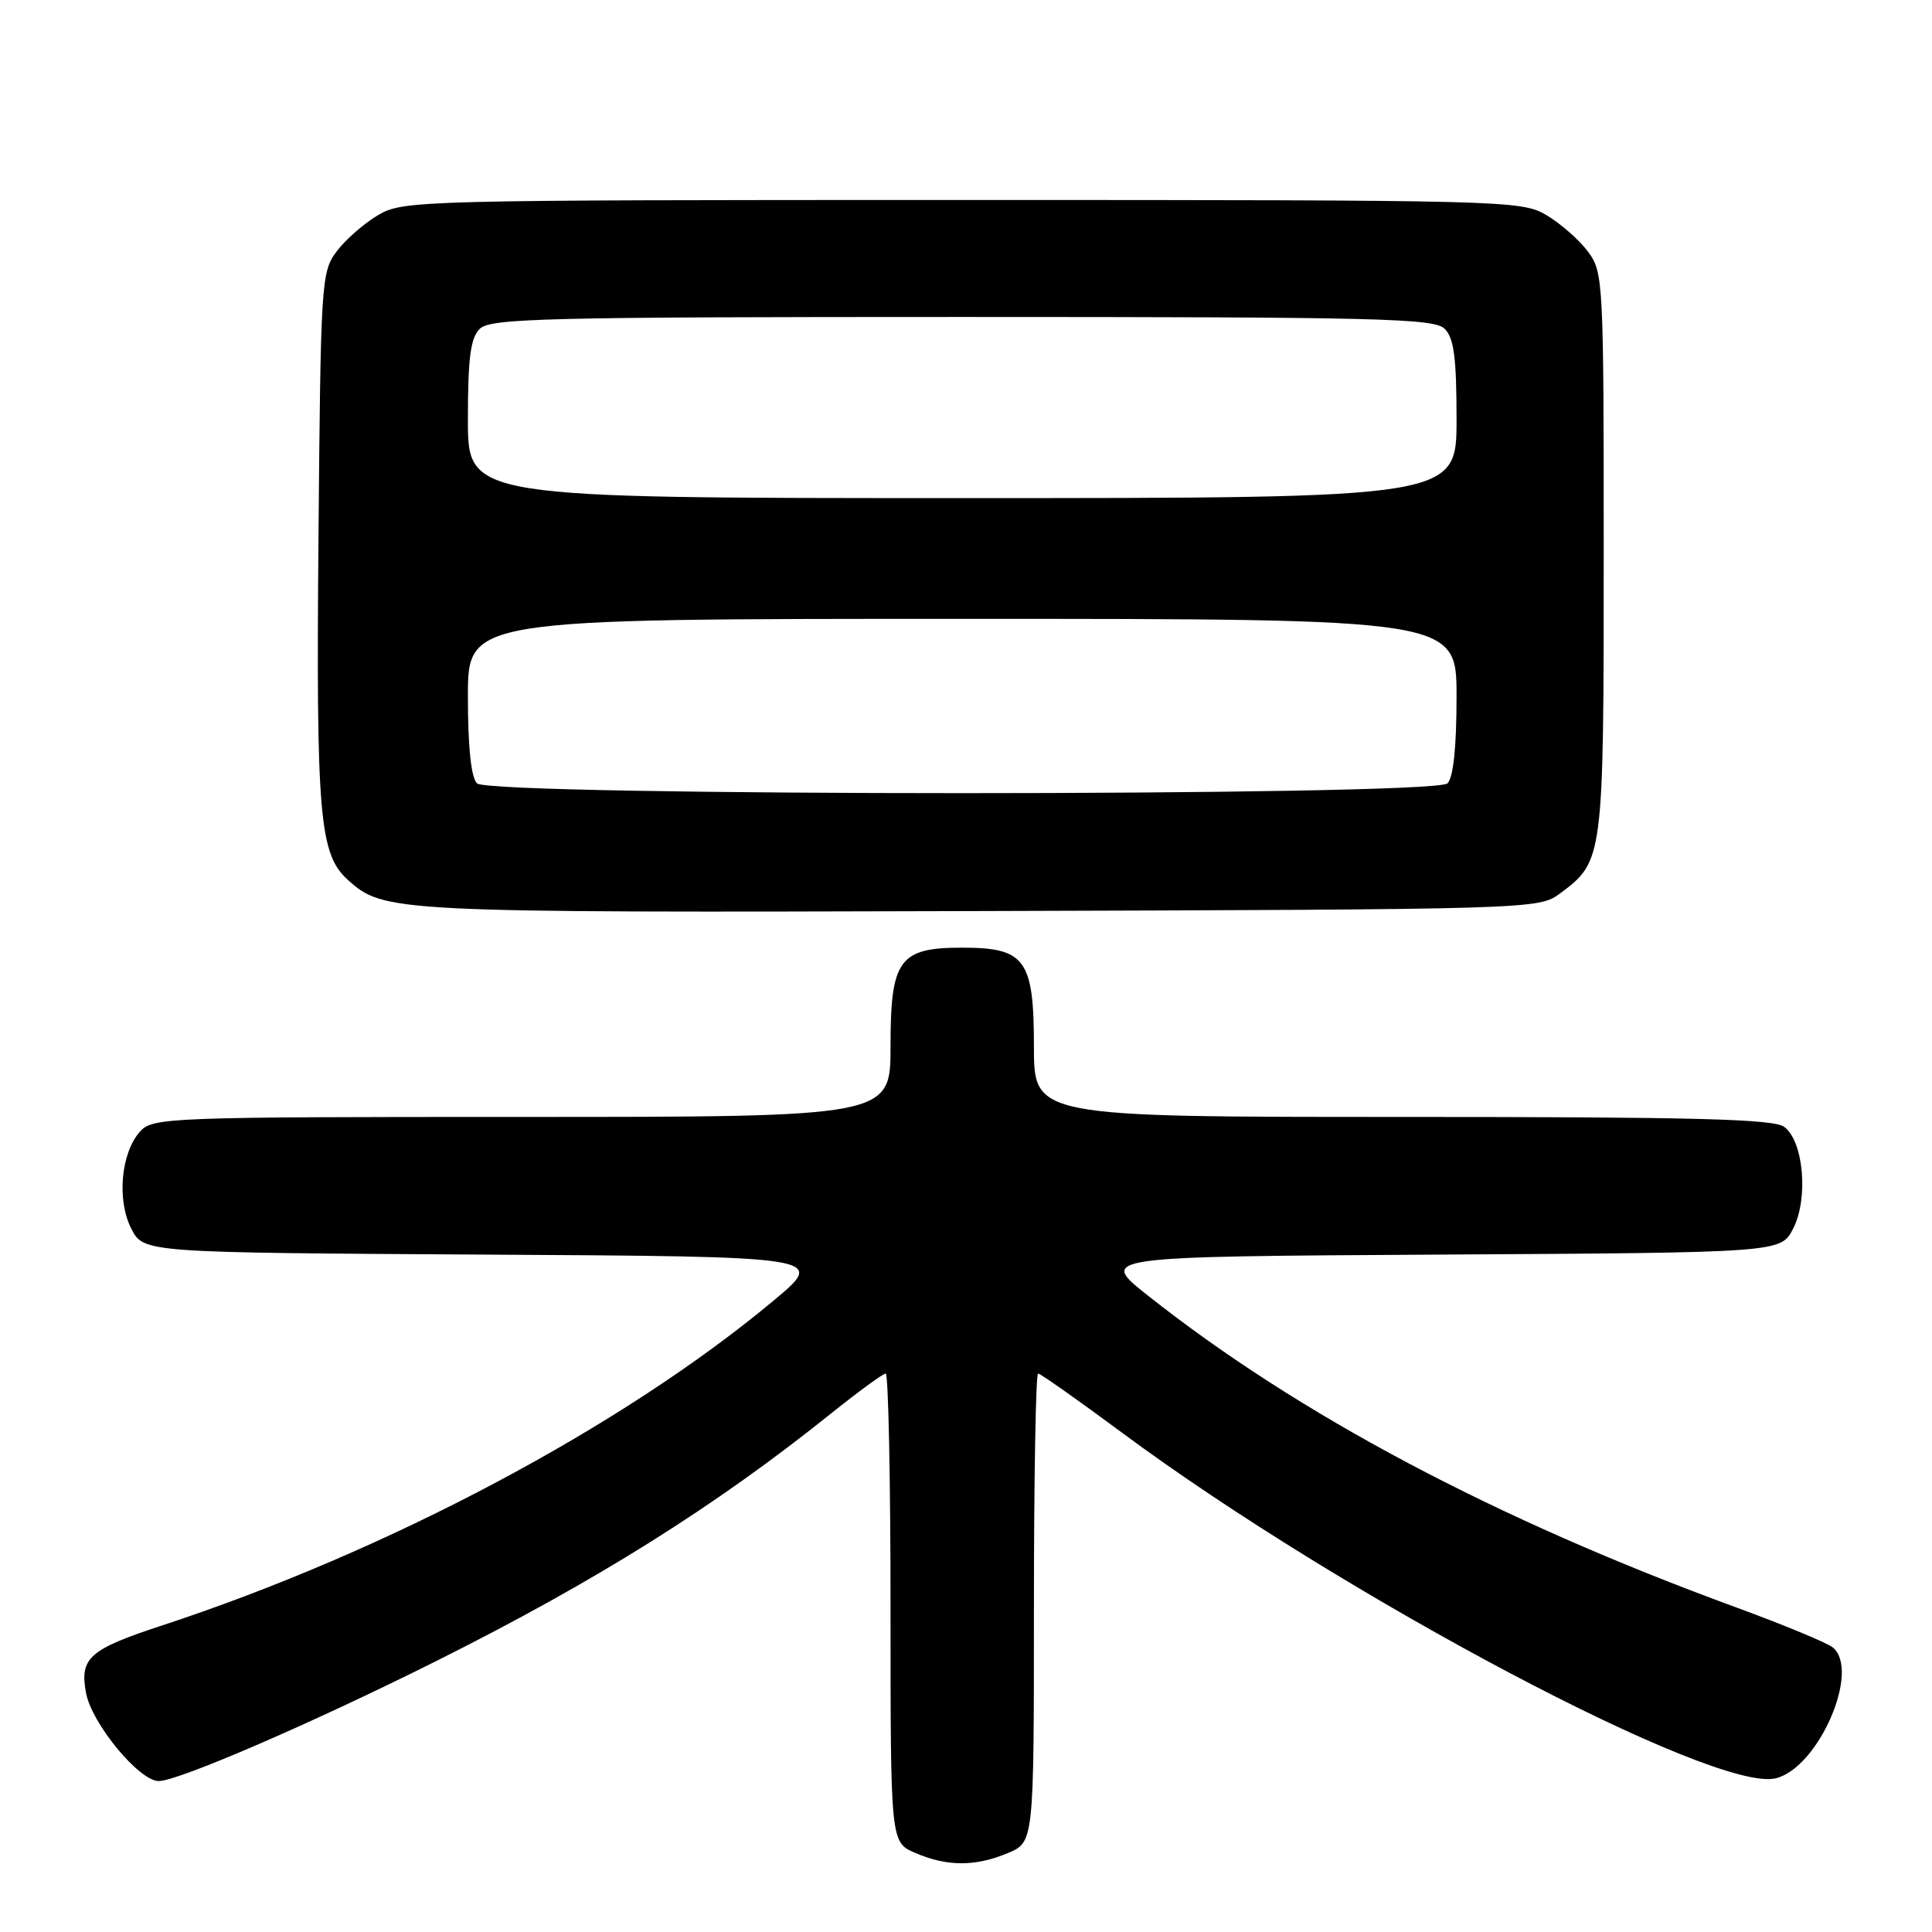 <?xml version="1.0" encoding="UTF-8" standalone="no"?>
<!DOCTYPE svg PUBLIC "-//W3C//DTD SVG 1.1//EN" "http://www.w3.org/Graphics/SVG/1.1/DTD/svg11.dtd" >
<svg xmlns="http://www.w3.org/2000/svg" xmlns:xlink="http://www.w3.org/1999/xlink" version="1.1" viewBox="0 0 256 256">
 <g >
 <path fill="currentColor"
d=" M 133.53 245.55 C 137.00 244.10 137.00 244.10 137.00 213.05 C 137.00 195.97 137.25 182.00 137.55 182.00 C 137.85 182.00 142.80 185.49 148.55 189.75 C 177.95 211.56 227.29 237.65 235.32 235.63 C 240.97 234.22 246.56 221.36 242.86 218.30 C 242.11 217.68 236.32 215.29 230.00 212.97 C 198.13 201.30 172.01 187.44 152.04 171.62 C 145.59 166.50 145.59 166.50 190.77 166.24 C 235.96 165.98 235.96 165.98 237.59 162.82 C 239.66 158.83 238.99 151.20 236.41 149.31 C 234.99 148.27 224.49 148.00 185.81 148.00 C 137.00 148.00 137.00 148.00 137.00 138.65 C 137.00 127.14 135.86 125.57 127.50 125.57 C 119.14 125.57 118.00 127.14 118.00 138.65 C 118.00 148.00 118.00 148.00 69.15 148.00 C 22.24 148.00 20.24 148.08 18.57 149.92 C 16.02 152.74 15.45 159.04 17.41 162.83 C 19.04 165.98 19.04 165.98 64.27 166.24 C 109.50 166.50 109.50 166.50 102.50 172.34 C 82.43 189.09 51.32 205.60 21.33 215.43 C 11.82 218.55 10.53 219.70 11.40 224.33 C 12.16 228.39 18.44 236.00 21.03 236.00 C 23.62 236.00 41.55 228.24 58.00 220.00 C 79.11 209.43 94.86 199.54 110.11 187.30 C 113.75 184.39 117.01 182.00 117.36 182.00 C 117.71 182.00 118.00 195.97 118.00 213.05 C 118.00 244.10 118.00 244.10 121.25 245.51 C 125.46 247.34 129.22 247.35 133.53 245.55 Z  M 206.68 118.41 C 212.47 114.12 212.50 113.89 212.50 73.32 C 212.50 37.09 212.45 36.07 210.40 33.32 C 209.24 31.77 206.76 29.60 204.90 28.50 C 201.58 26.55 199.70 26.50 127.50 26.50 C 55.30 26.50 53.42 26.55 50.10 28.50 C 48.24 29.60 45.76 31.77 44.60 33.32 C 42.57 36.04 42.49 37.37 42.20 71.32 C 41.88 107.94 42.32 113.17 46.05 116.55 C 50.87 120.90 51.65 120.94 129.68 120.72 C 203.18 120.50 203.88 120.48 206.68 118.41 Z  M 63.20 103.80 C 62.42 103.02 62.00 98.98 62.00 92.30 C 62.00 82.00 62.00 82.00 127.50 82.00 C 193.00 82.00 193.00 82.00 193.00 92.30 C 193.00 98.98 192.58 103.02 191.80 103.80 C 190.07 105.53 64.93 105.53 63.20 103.80 Z  M 62.00 55.57 C 62.00 47.42 62.34 44.80 63.57 43.57 C 64.97 42.18 72.15 42.00 127.50 42.00 C 182.85 42.00 190.03 42.18 191.43 43.57 C 192.66 44.80 193.00 47.42 193.00 55.57 C 193.00 66.00 193.00 66.00 127.50 66.00 C 62.00 66.00 62.00 66.00 62.00 55.57 Z "/>
</g>
</svg>